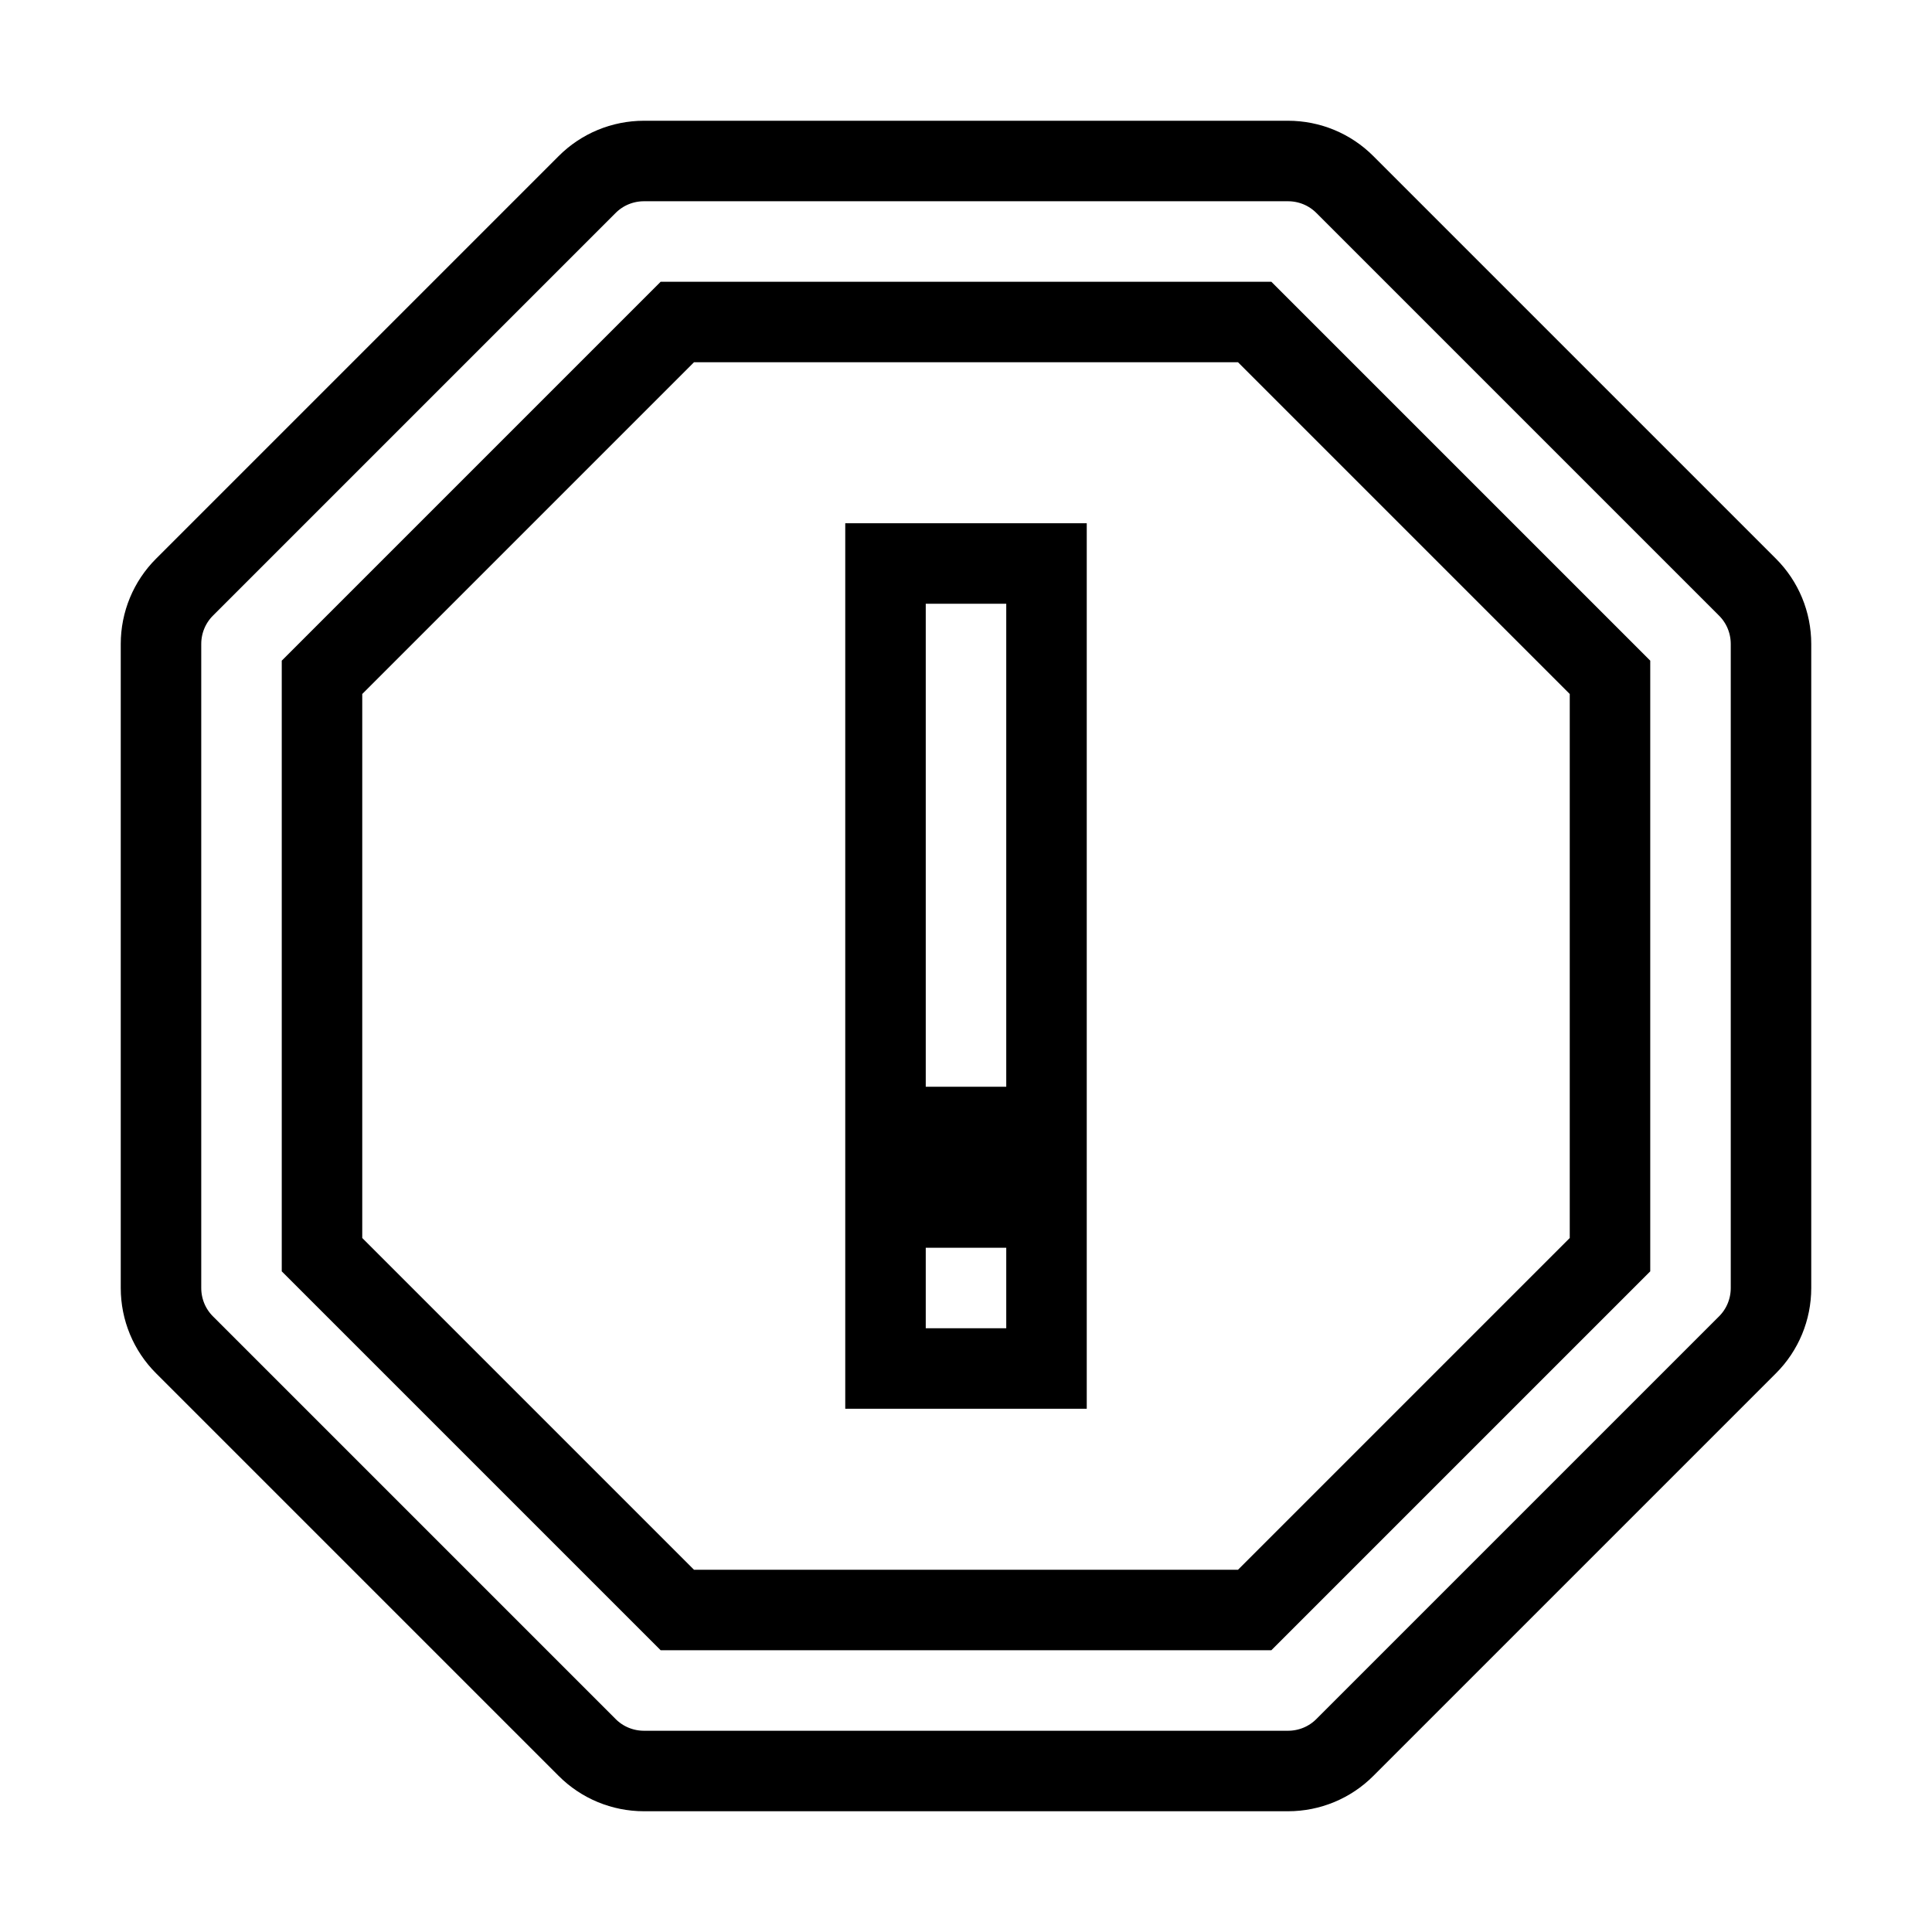 <svg xmlns="http://www.w3.org/2000/svg" fill="none" stroke="currentColor" viewBox="0 0 24 24"><path d="M11 7H13V14H11zM11 15H13V17H11z"/><path d="M21.707,7.293l-5-5C16.52,2.105,16.266,2,16,2H8C7.734,2,7.48,2.105,7.293,2.293l-5,5C2.105,7.48,2,7.734,2,8v8 c0,0.266,0.105,0.52,0.293,0.707l5,5C7.48,21.895,7.734,22,8,22h8c0.266,0,0.52-0.105,0.707-0.293l5-5 C21.895,16.52,22,16.266,22,16V8C22,7.734,21.895,7.48,21.707,7.293z M20,15.586L15.586,20H8.414L4,15.586V8.414L8.414,4h7.172 L20,8.414V15.586z"/></svg>
